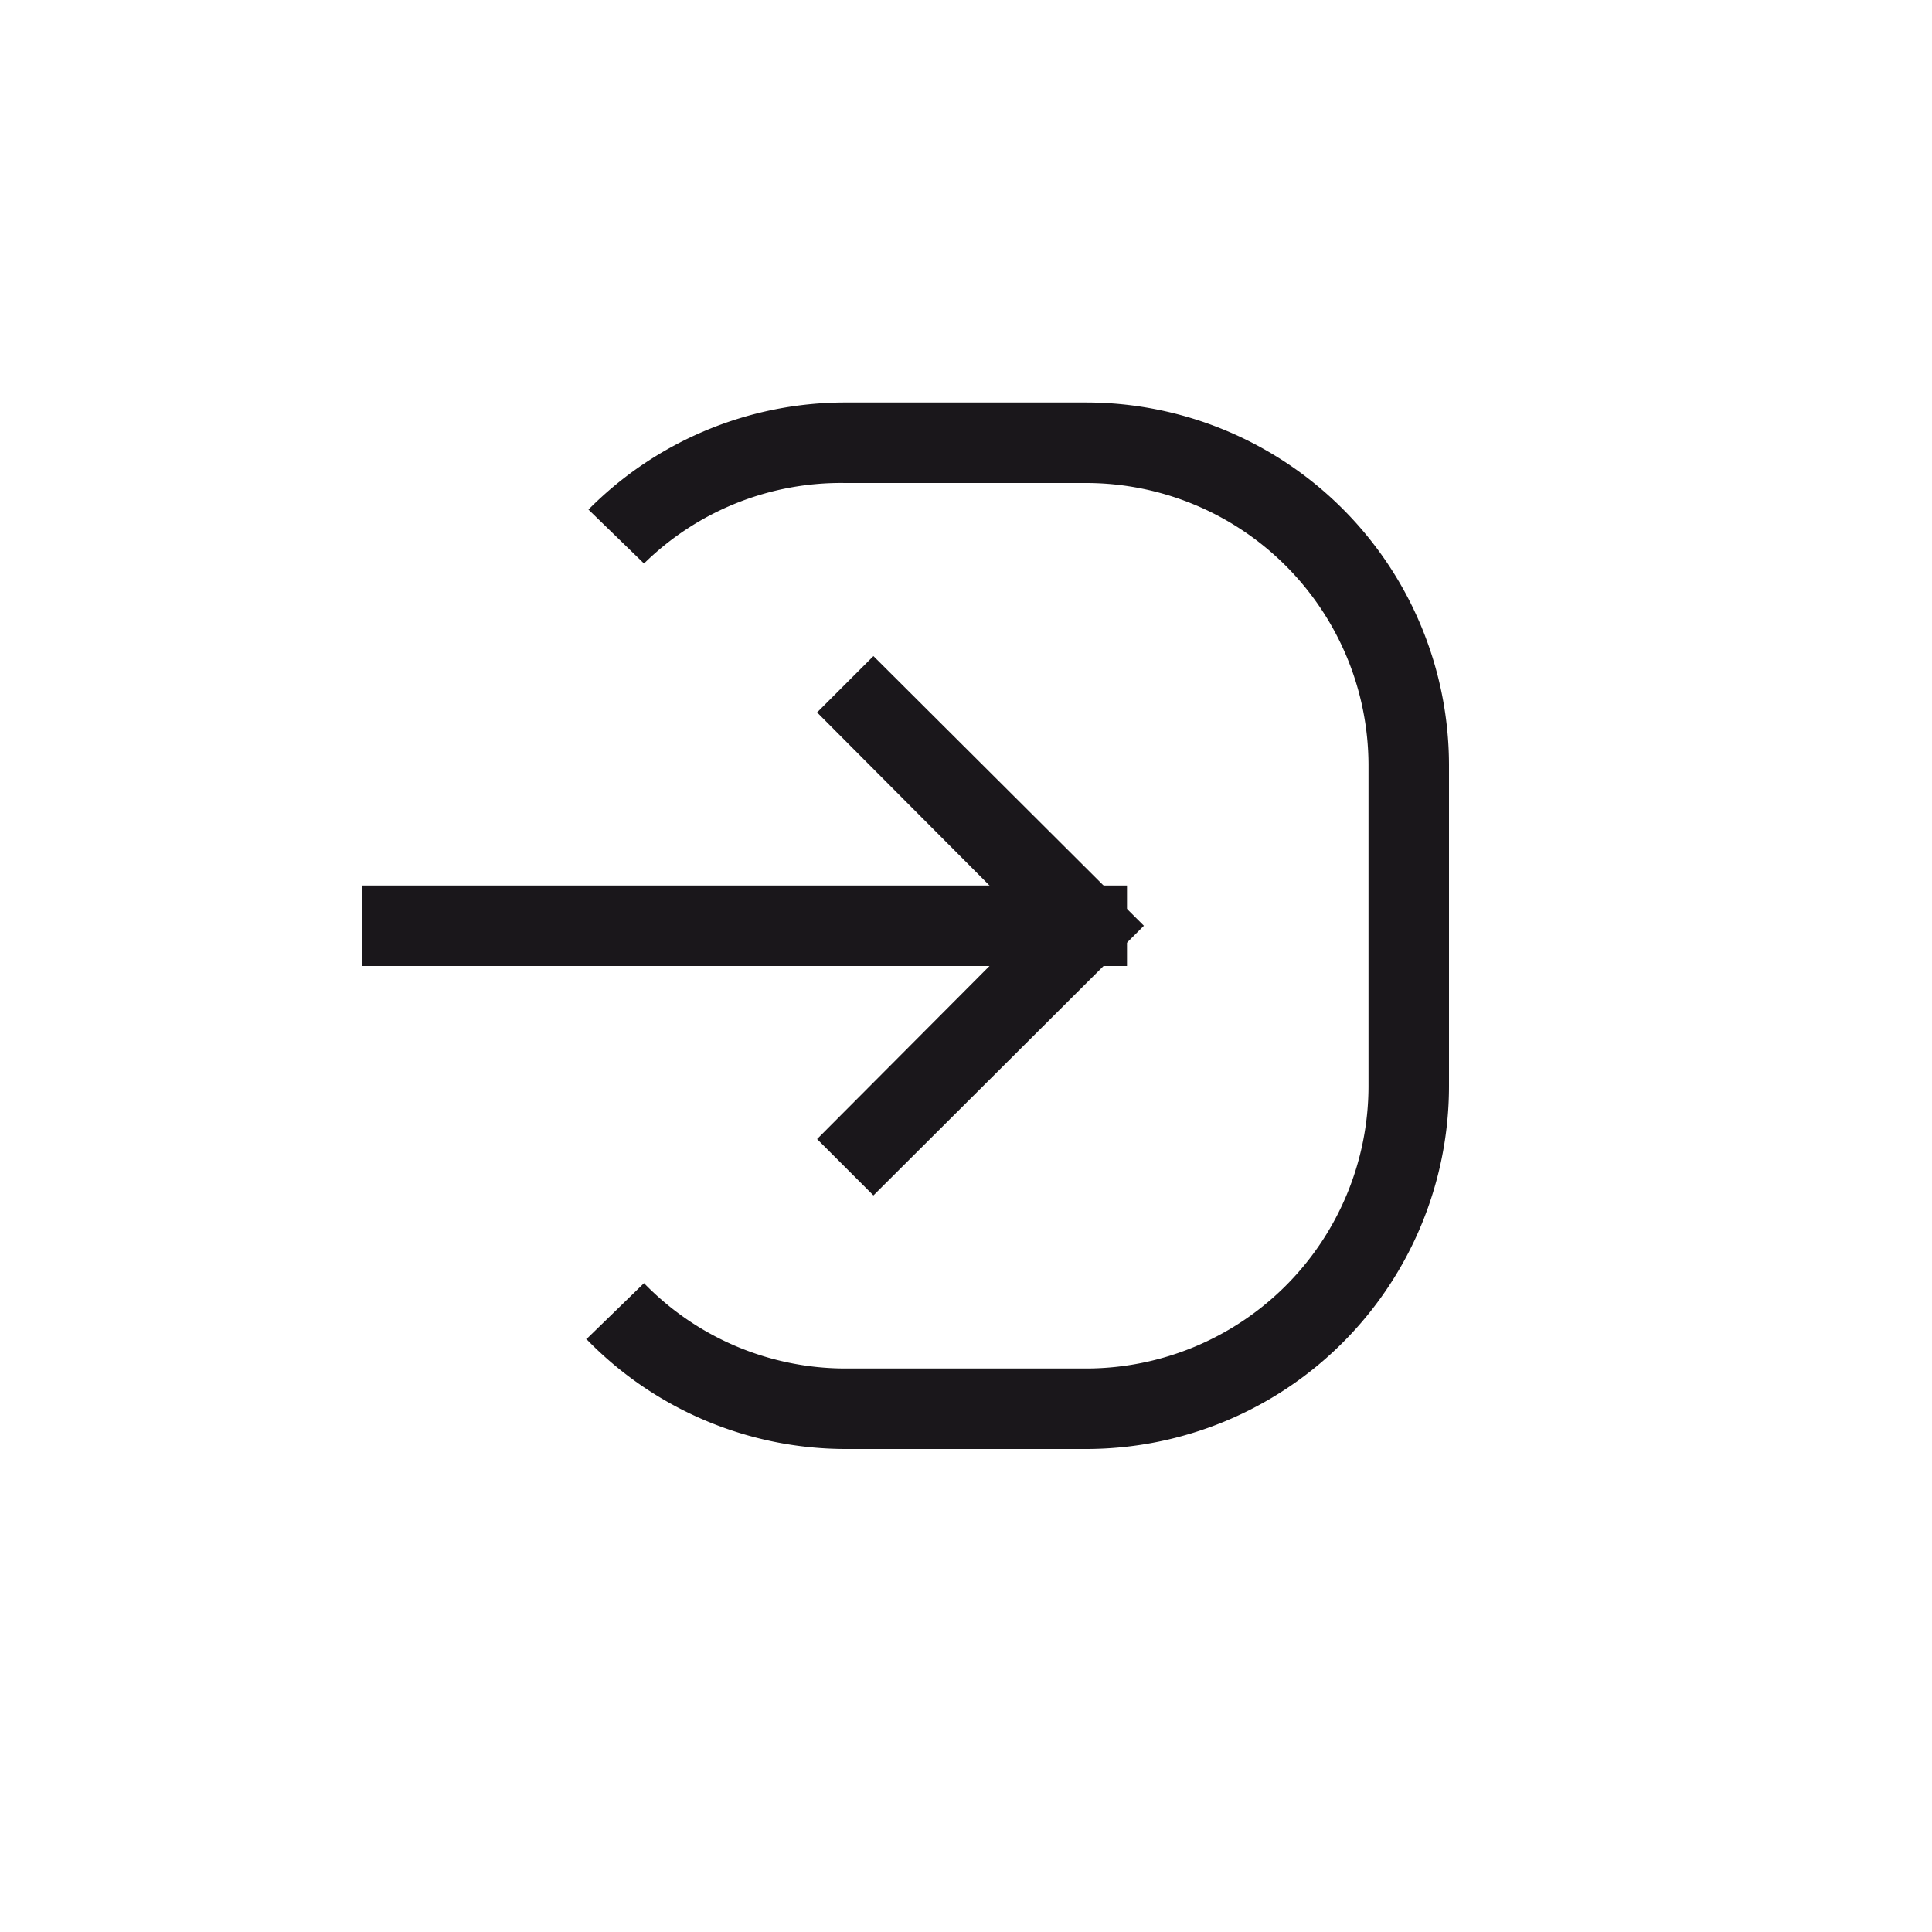 <svg xmlns="http://www.w3.org/2000/svg" width="24" height="24" viewBox="0 0 24 24"><defs><style>.a{fill:#1a171b;}</style></defs><title>chocolate-white-24-direction-in</title><polygon class="a" points="10.15 8.85 12.79 11.5 10.15 14.15 10.85 14.85 14.21 11.5 10.85 8.15 10.15 8.85 10.15 8.85"/><polyline class="a" points="14 11 4.5 11 4.5 12 14 12"/><path class="a" d="M7.28,16.63A4.49,4.49,0,0,0,10.5,18h3A4.51,4.51,0,0,0,18,13.5v-4A4.51,4.51,0,0,0,13.5,5h-3A4.49,4.49,0,0,0,7.31,6.33L8,7A3.49,3.49,0,0,1,10.5,6h3A3.51,3.51,0,0,1,17,9.5v4A3.51,3.51,0,0,1,13.5,17h-3A3.49,3.49,0,0,1,8,15.94l-.72.7Z"/></svg>